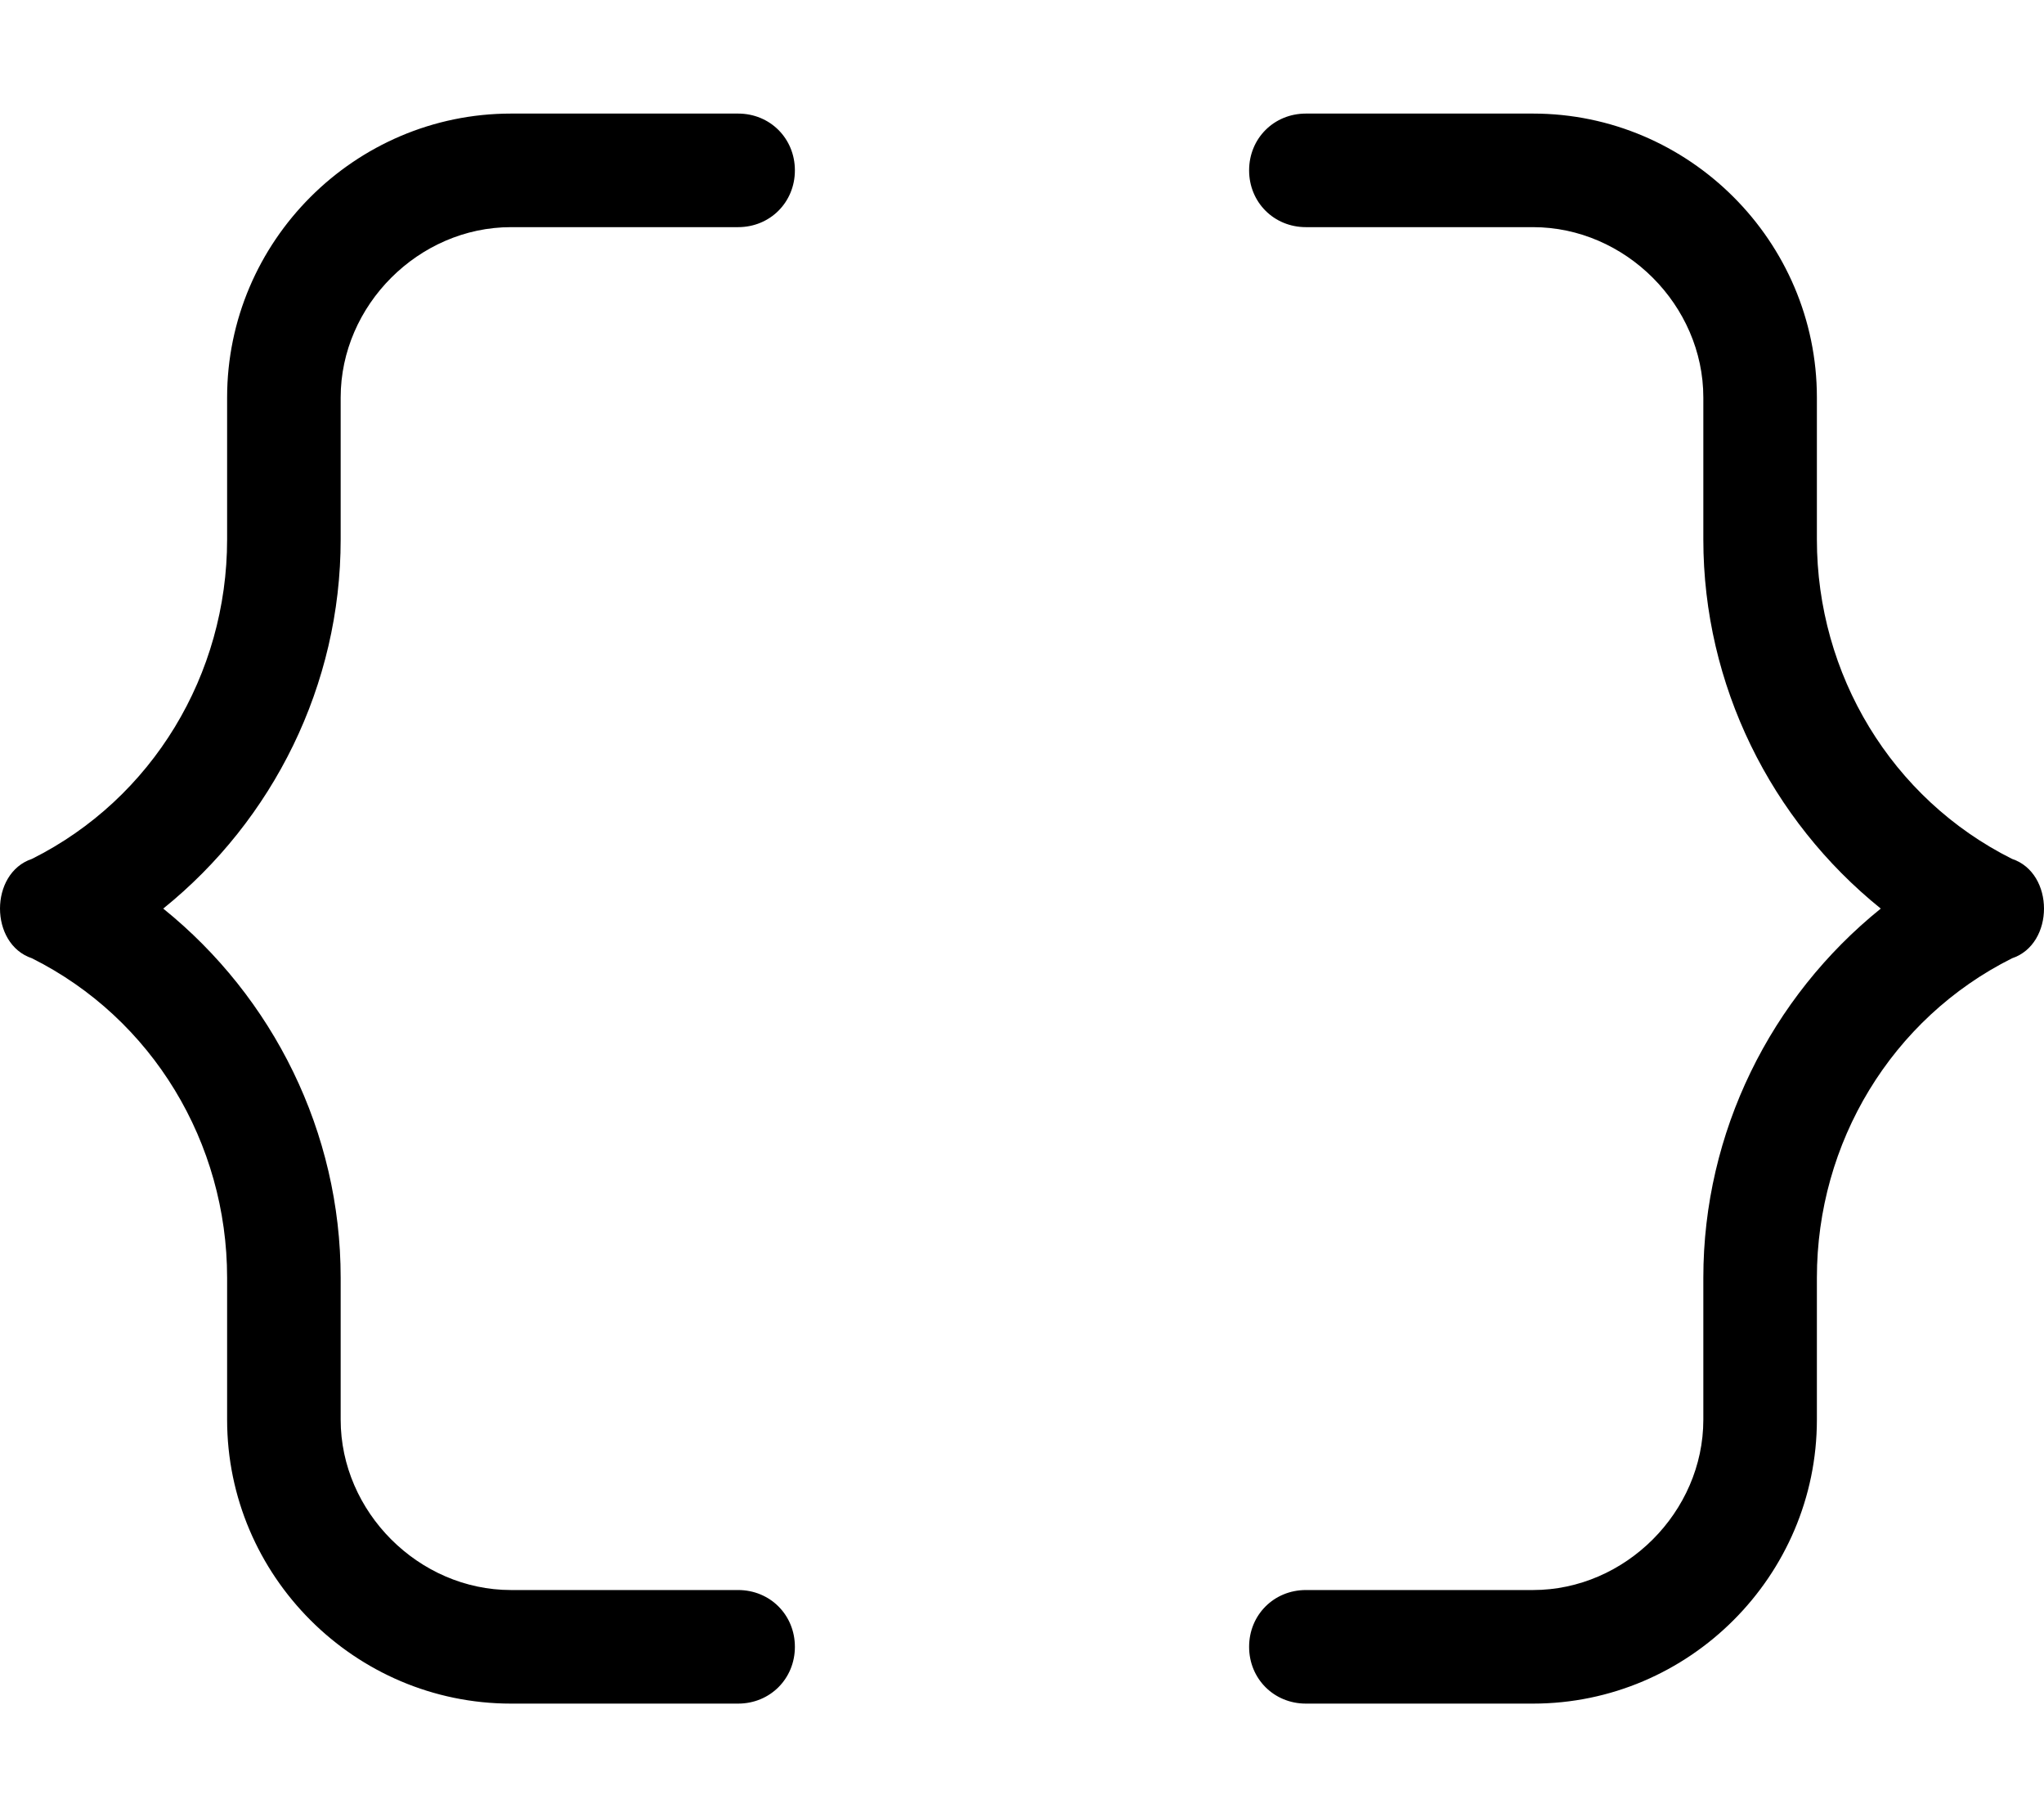 <svg xmlns="http://www.w3.org/2000/svg" viewBox="0 0 576 512"><!-- Font Awesome Pro 6.0.0-alpha1 by @fontawesome - https://fontawesome.com License - https://fontawesome.com/license (Commercial License) --><path d="M96 152V112C96 86 118 64 144 64H208C217 64 224 57 224 48S217 32 208 32H144C100 32 64 68 64 112V152C64 190 43 225 9 242C3 244 0 250 0 256S3 268 9 270C43 287 64 322 64 360V400C64 444 100 480 144 480H208C217 480 224 473 224 464S217 448 208 448H144C118 448 96 426 96 400V360C96 319 77 281 46 256C77 231 96 193 96 152ZM567 242C533 225 512 190 512 152V112C512 68 476 32 432 32H368C359 32 352 39 352 48S359 64 368 64H432C458 64 480 86 480 112V152C480 193 499 231 530 256C499 281 480 319 480 360V400C480 426 458 448 432 448H368C359 448 352 455 352 464S359 480 368 480H432C476 480 512 444 512 400V360C512 322 533 287 567 270C573 268 576 262 576 256S573 244 567 242Z"/></svg>
